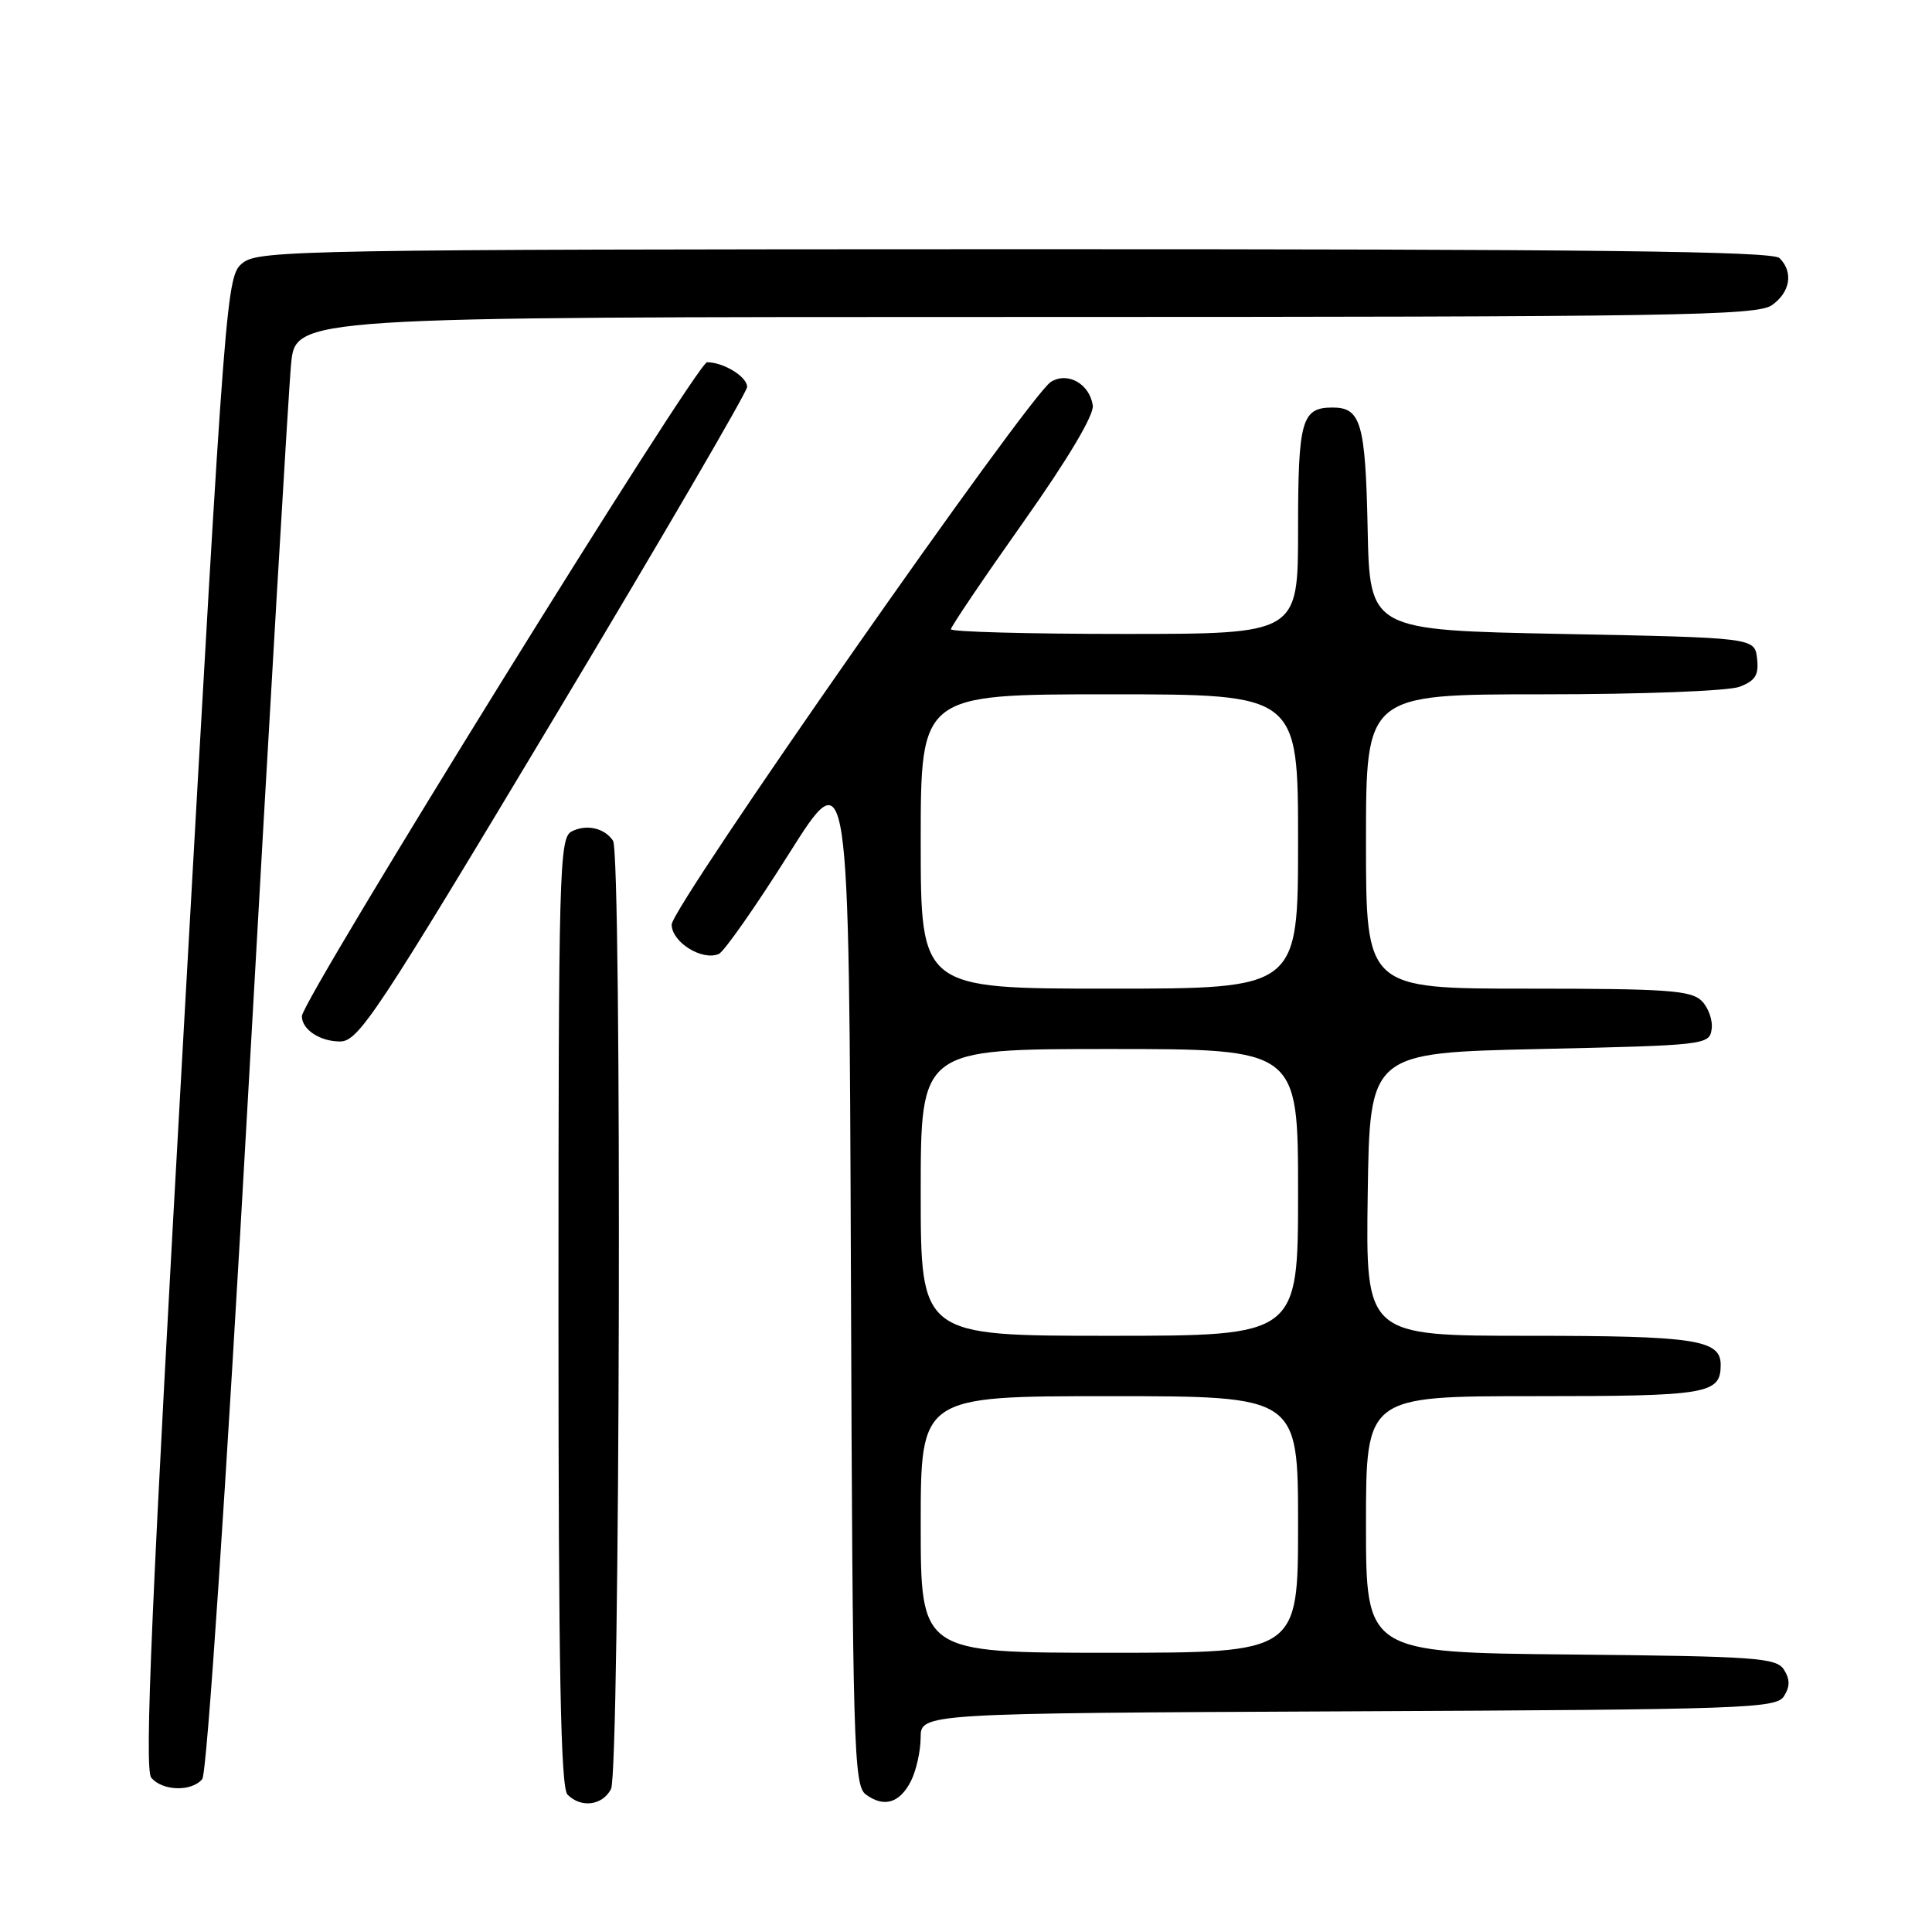 <?xml version="1.0" encoding="UTF-8" standalone="no"?>
<!DOCTYPE svg PUBLIC "-//W3C//DTD SVG 1.1//EN" "http://www.w3.org/Graphics/SVG/1.1/DTD/svg11.dtd" >
<svg xmlns="http://www.w3.org/2000/svg" xmlns:xlink="http://www.w3.org/1999/xlink" version="1.1" viewBox="0 0 256 256">
 <g >
 <path fill="currentColor"
d=" M 80.96 237.07 C 82.16 234.83 82.43 113.18 81.23 111.40 C 80.11 109.71 77.69 109.17 75.75 110.17 C 74.11 111.01 74.00 115.07 74.00 173.84 C 74.00 221.32 74.29 236.89 75.20 237.80 C 77.00 239.60 79.80 239.25 80.96 237.07 Z  M 120.71 235.99 C 121.40 234.62 121.98 232.04 121.99 230.26 C 122.00 227.02 122.00 227.02 178.64 226.76 C 231.33 226.52 235.36 226.38 236.39 224.75 C 237.19 223.47 237.19 222.53 236.39 221.25 C 235.39 219.66 232.73 219.47 208.14 219.23 C 181.00 218.97 181.00 218.97 181.00 201.98 C 181.00 185.00 181.00 185.00 203.30 185.00 C 226.36 185.00 228.00 184.72 228.00 180.84 C 228.00 177.51 224.59 177.00 202.54 177.00 C 180.96 177.00 180.96 177.00 181.23 158.25 C 181.50 139.50 181.50 139.50 204.00 139.00 C 226.00 138.51 226.51 138.45 226.80 136.37 C 226.97 135.21 226.38 133.52 225.48 132.62 C 224.08 131.23 220.87 131.00 202.43 131.00 C 181.00 131.00 181.00 131.00 181.00 111.50 C 181.00 92.00 181.00 92.00 204.43 92.00 C 217.65 92.00 229.02 91.56 230.50 91.00 C 232.60 90.20 233.07 89.44 232.82 87.25 C 232.50 84.50 232.50 84.50 207.00 84.00 C 181.50 83.50 181.50 83.50 181.22 70.07 C 180.93 56.07 180.33 54.00 176.58 54.00 C 172.47 54.00 172.00 55.66 172.00 70.20 C 172.00 84.00 172.00 84.00 149.00 84.00 C 136.35 84.00 126.00 83.72 126.00 83.38 C 126.00 83.04 130.30 76.68 135.55 69.25 C 141.52 60.81 144.99 54.97 144.80 53.72 C 144.37 50.85 141.47 49.22 139.25 50.60 C 136.34 52.41 89.00 120.16 89.00 122.51 C 89.00 124.83 93.02 127.35 95.24 126.41 C 95.93 126.12 100.10 120.17 104.50 113.19 C 112.50 100.50 112.50 100.50 112.75 168.50 C 112.98 231.63 113.12 236.59 114.73 237.78 C 117.13 239.55 119.22 238.93 120.71 235.99 Z  M 26.80 235.74 C 27.42 234.99 29.91 197.85 32.91 144.49 C 35.69 95.00 38.24 51.69 38.57 48.25 C 39.16 42.00 39.16 42.00 135.86 42.00 C 221.76 42.00 232.80 41.83 234.78 40.44 C 237.22 38.73 237.66 36.06 235.80 34.20 C 234.88 33.28 211.06 33.01 134.55 33.02 C 40.95 33.04 34.35 33.16 32.23 34.79 C 29.98 36.53 29.95 36.93 24.41 135.32 C 20.05 212.62 19.11 234.42 20.04 235.55 C 21.52 237.33 25.39 237.44 26.80 235.74 Z  M 73.36 95.23 C 87.46 71.71 99.00 51.93 99.00 51.27 C 99.00 49.92 95.88 48.00 93.69 48.00 C 92.35 48.00 40.00 132.49 40.00 134.65 C 40.00 136.42 42.39 138.00 45.06 138.00 C 47.50 138.00 49.85 134.45 73.36 95.23 Z  M 122.00 202.00 C 122.00 185.00 122.00 185.00 147.00 185.00 C 172.00 185.00 172.00 185.00 172.00 202.00 C 172.00 219.00 172.00 219.00 147.00 219.00 C 122.00 219.00 122.00 219.00 122.00 202.00 Z  M 122.00 158.00 C 122.00 139.00 122.00 139.00 147.00 139.00 C 172.00 139.00 172.00 139.00 172.00 158.00 C 172.00 177.00 172.00 177.00 147.00 177.00 C 122.00 177.00 122.00 177.00 122.00 158.00 Z  M 122.00 111.50 C 122.00 92.00 122.00 92.00 147.00 92.00 C 172.00 92.00 172.00 92.00 172.00 111.50 C 172.00 131.00 172.00 131.00 147.00 131.00 C 122.00 131.00 122.00 131.00 122.00 111.50 Z "/>
</g>
</svg>